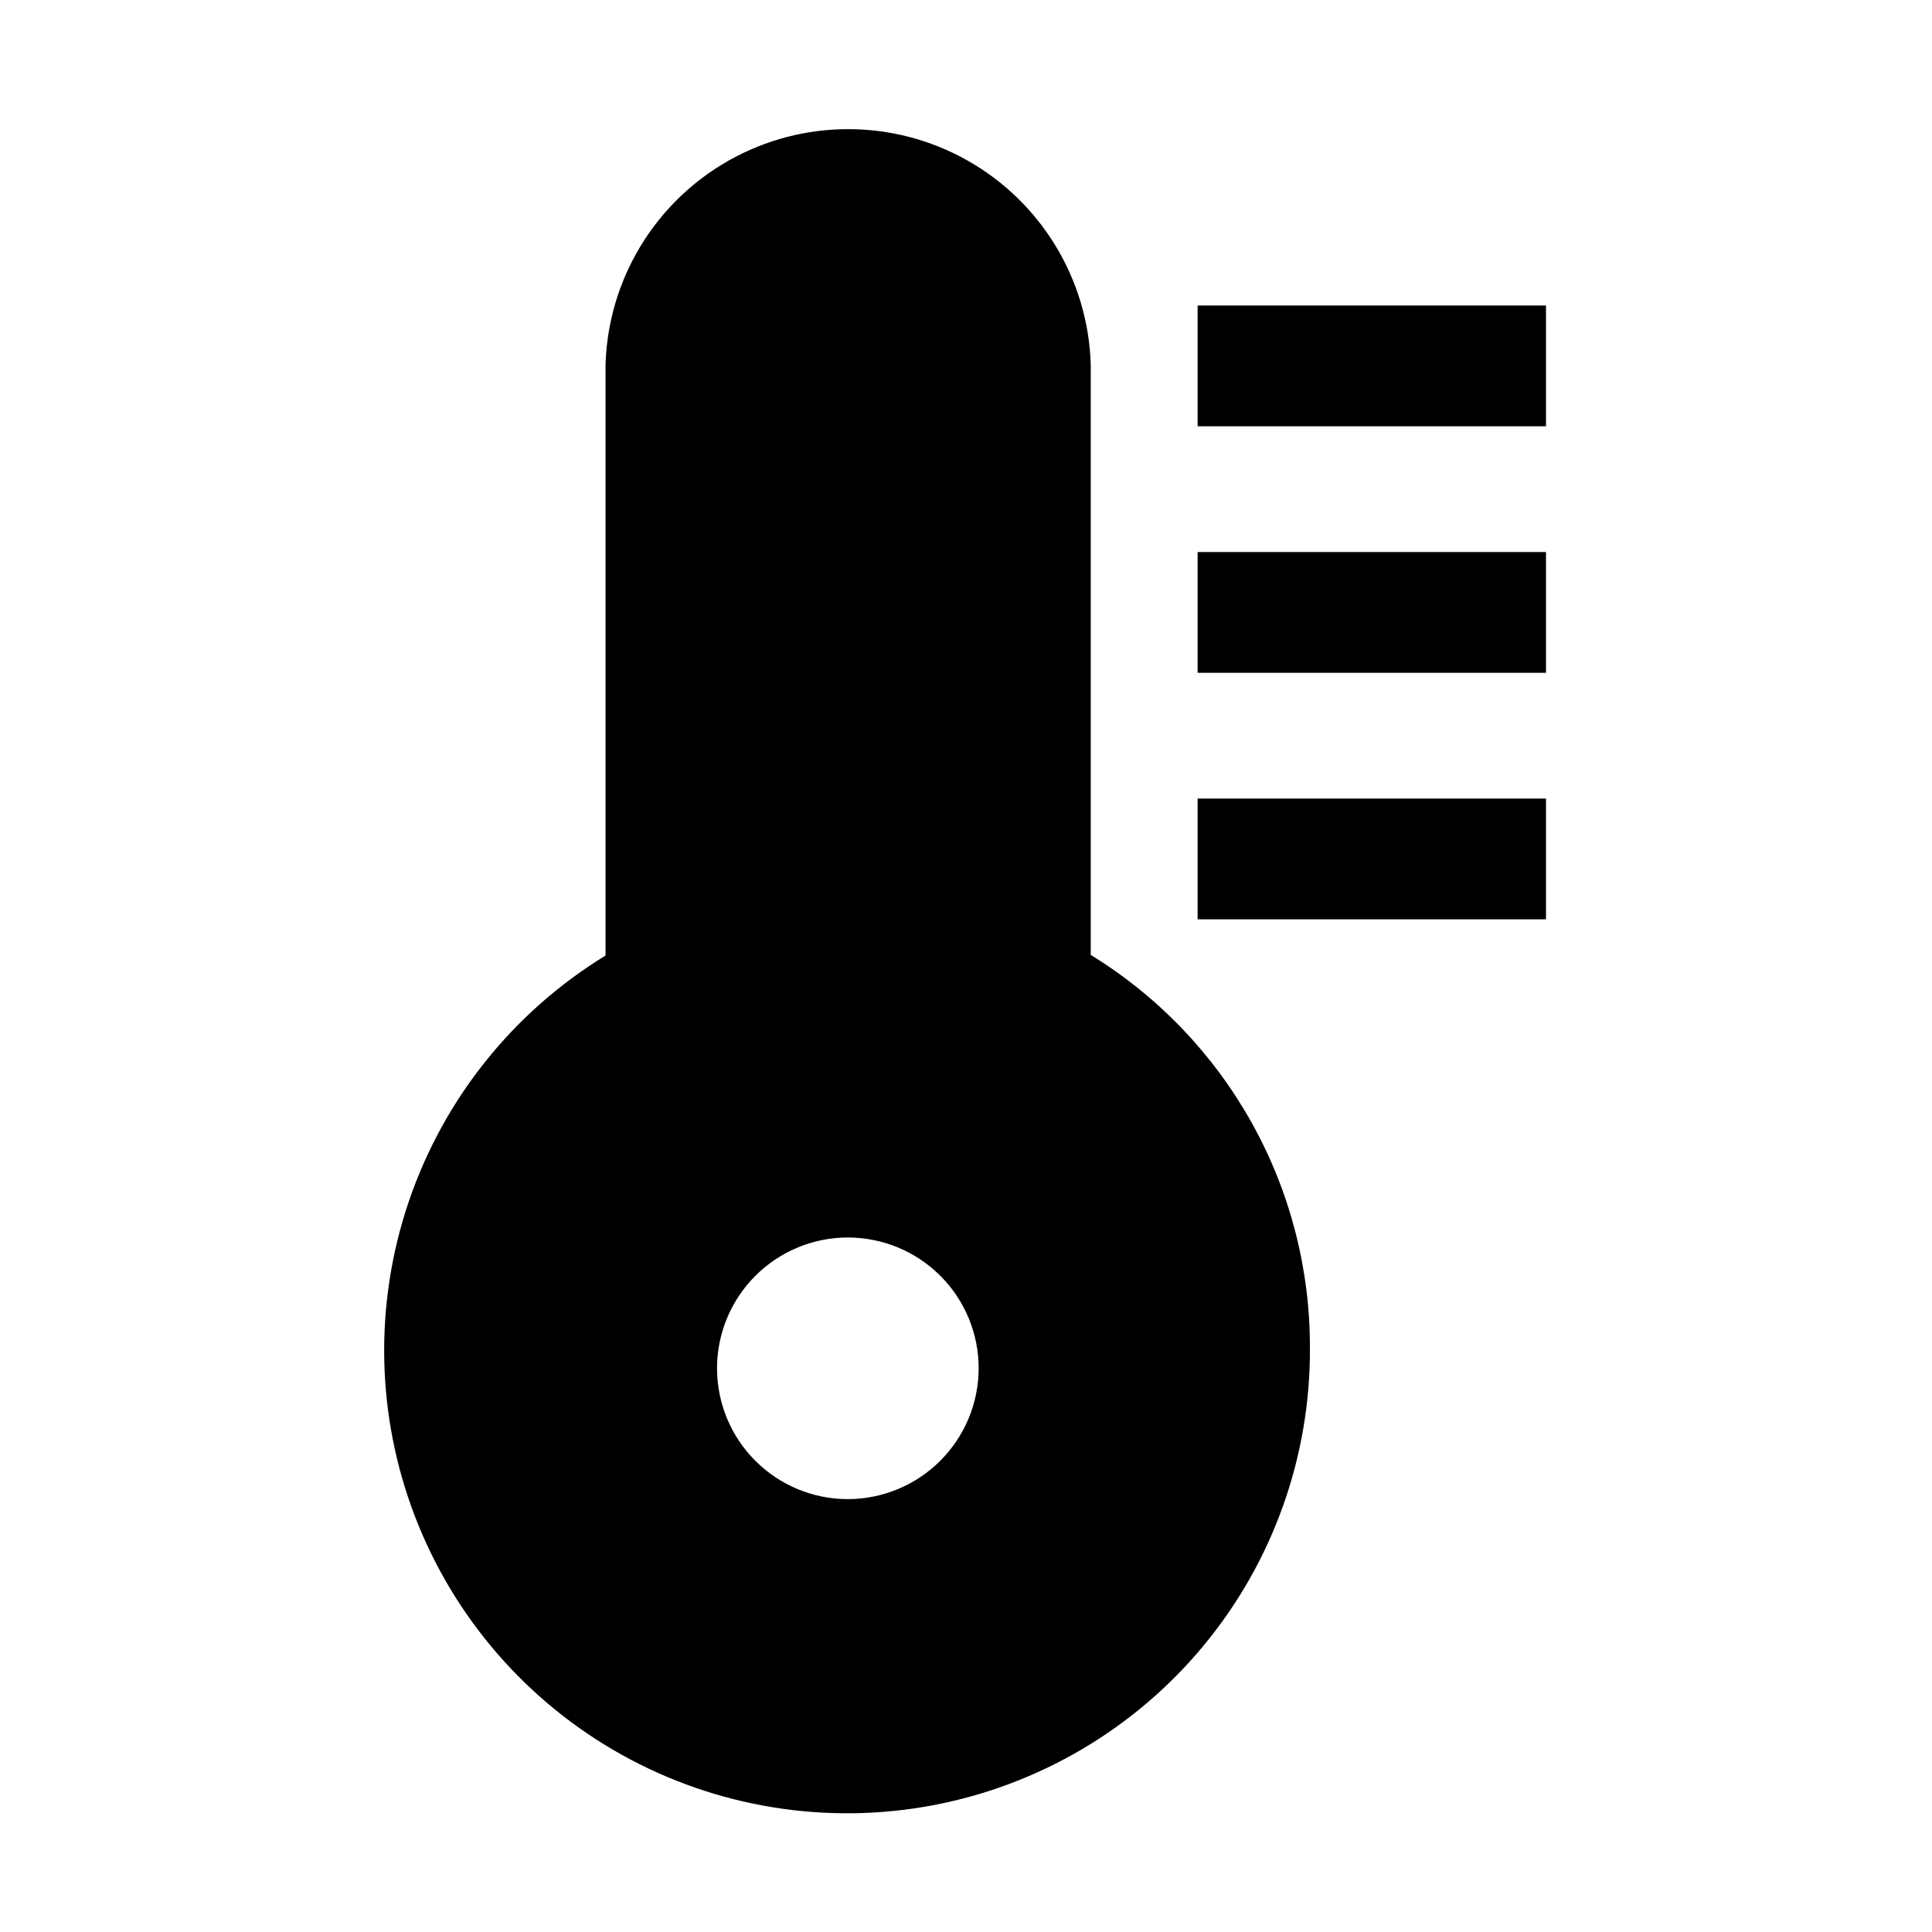 <?xml version="1.0" encoding="UTF-8"?>
<svg width="700pt" height="700pt" version="1.1" viewBox="0 0 700 700" xmlns="http://www.w3.org/2000/svg" fill="currentColor">
 <path d="m560.14 154.44h-126.22v-43.75h126.22zm0 45.574h-126.22v43.75h126.22zm0 89.324-126.22-0.004v43.75h126.22zm-85.531 199.21c0.176 39.227-13.41 77.273-38.387 107.52-24.977 30.246-59.77 50.781-98.32 58.031s-78.426 0.758-112.69-18.348c-34.258-19.109-60.738-49.621-74.828-86.23s-14.898-77-2.289-114.15c12.609-37.145 37.84-68.695 71.305-89.164v-214.01c0.887-30.805 17.832-58.895 44.664-74.043 26.836-15.152 59.641-15.152 86.473 0 26.832 15.148 43.777 43.238 44.664 74.043v213.79c24.355 14.953 44.453 35.922 58.359 60.887s21.156 53.09 21.047 81.668zm-120.02 7.289c0.02-12.574-4.957-24.641-13.84-33.543-8.879-8.902-20.934-13.91-33.508-13.926-12.574-0.012-24.637 4.973-33.535 13.859-8.898 8.883-13.902 20.938-13.91 33.512-0.004 12.574 4.984 24.637 13.875 33.531s20.949 13.891 33.523 13.891c12.551-0.02 24.582-5.008 33.465-13.879 8.883-8.867 13.891-20.891 13.93-33.445z"/>
</svg>
